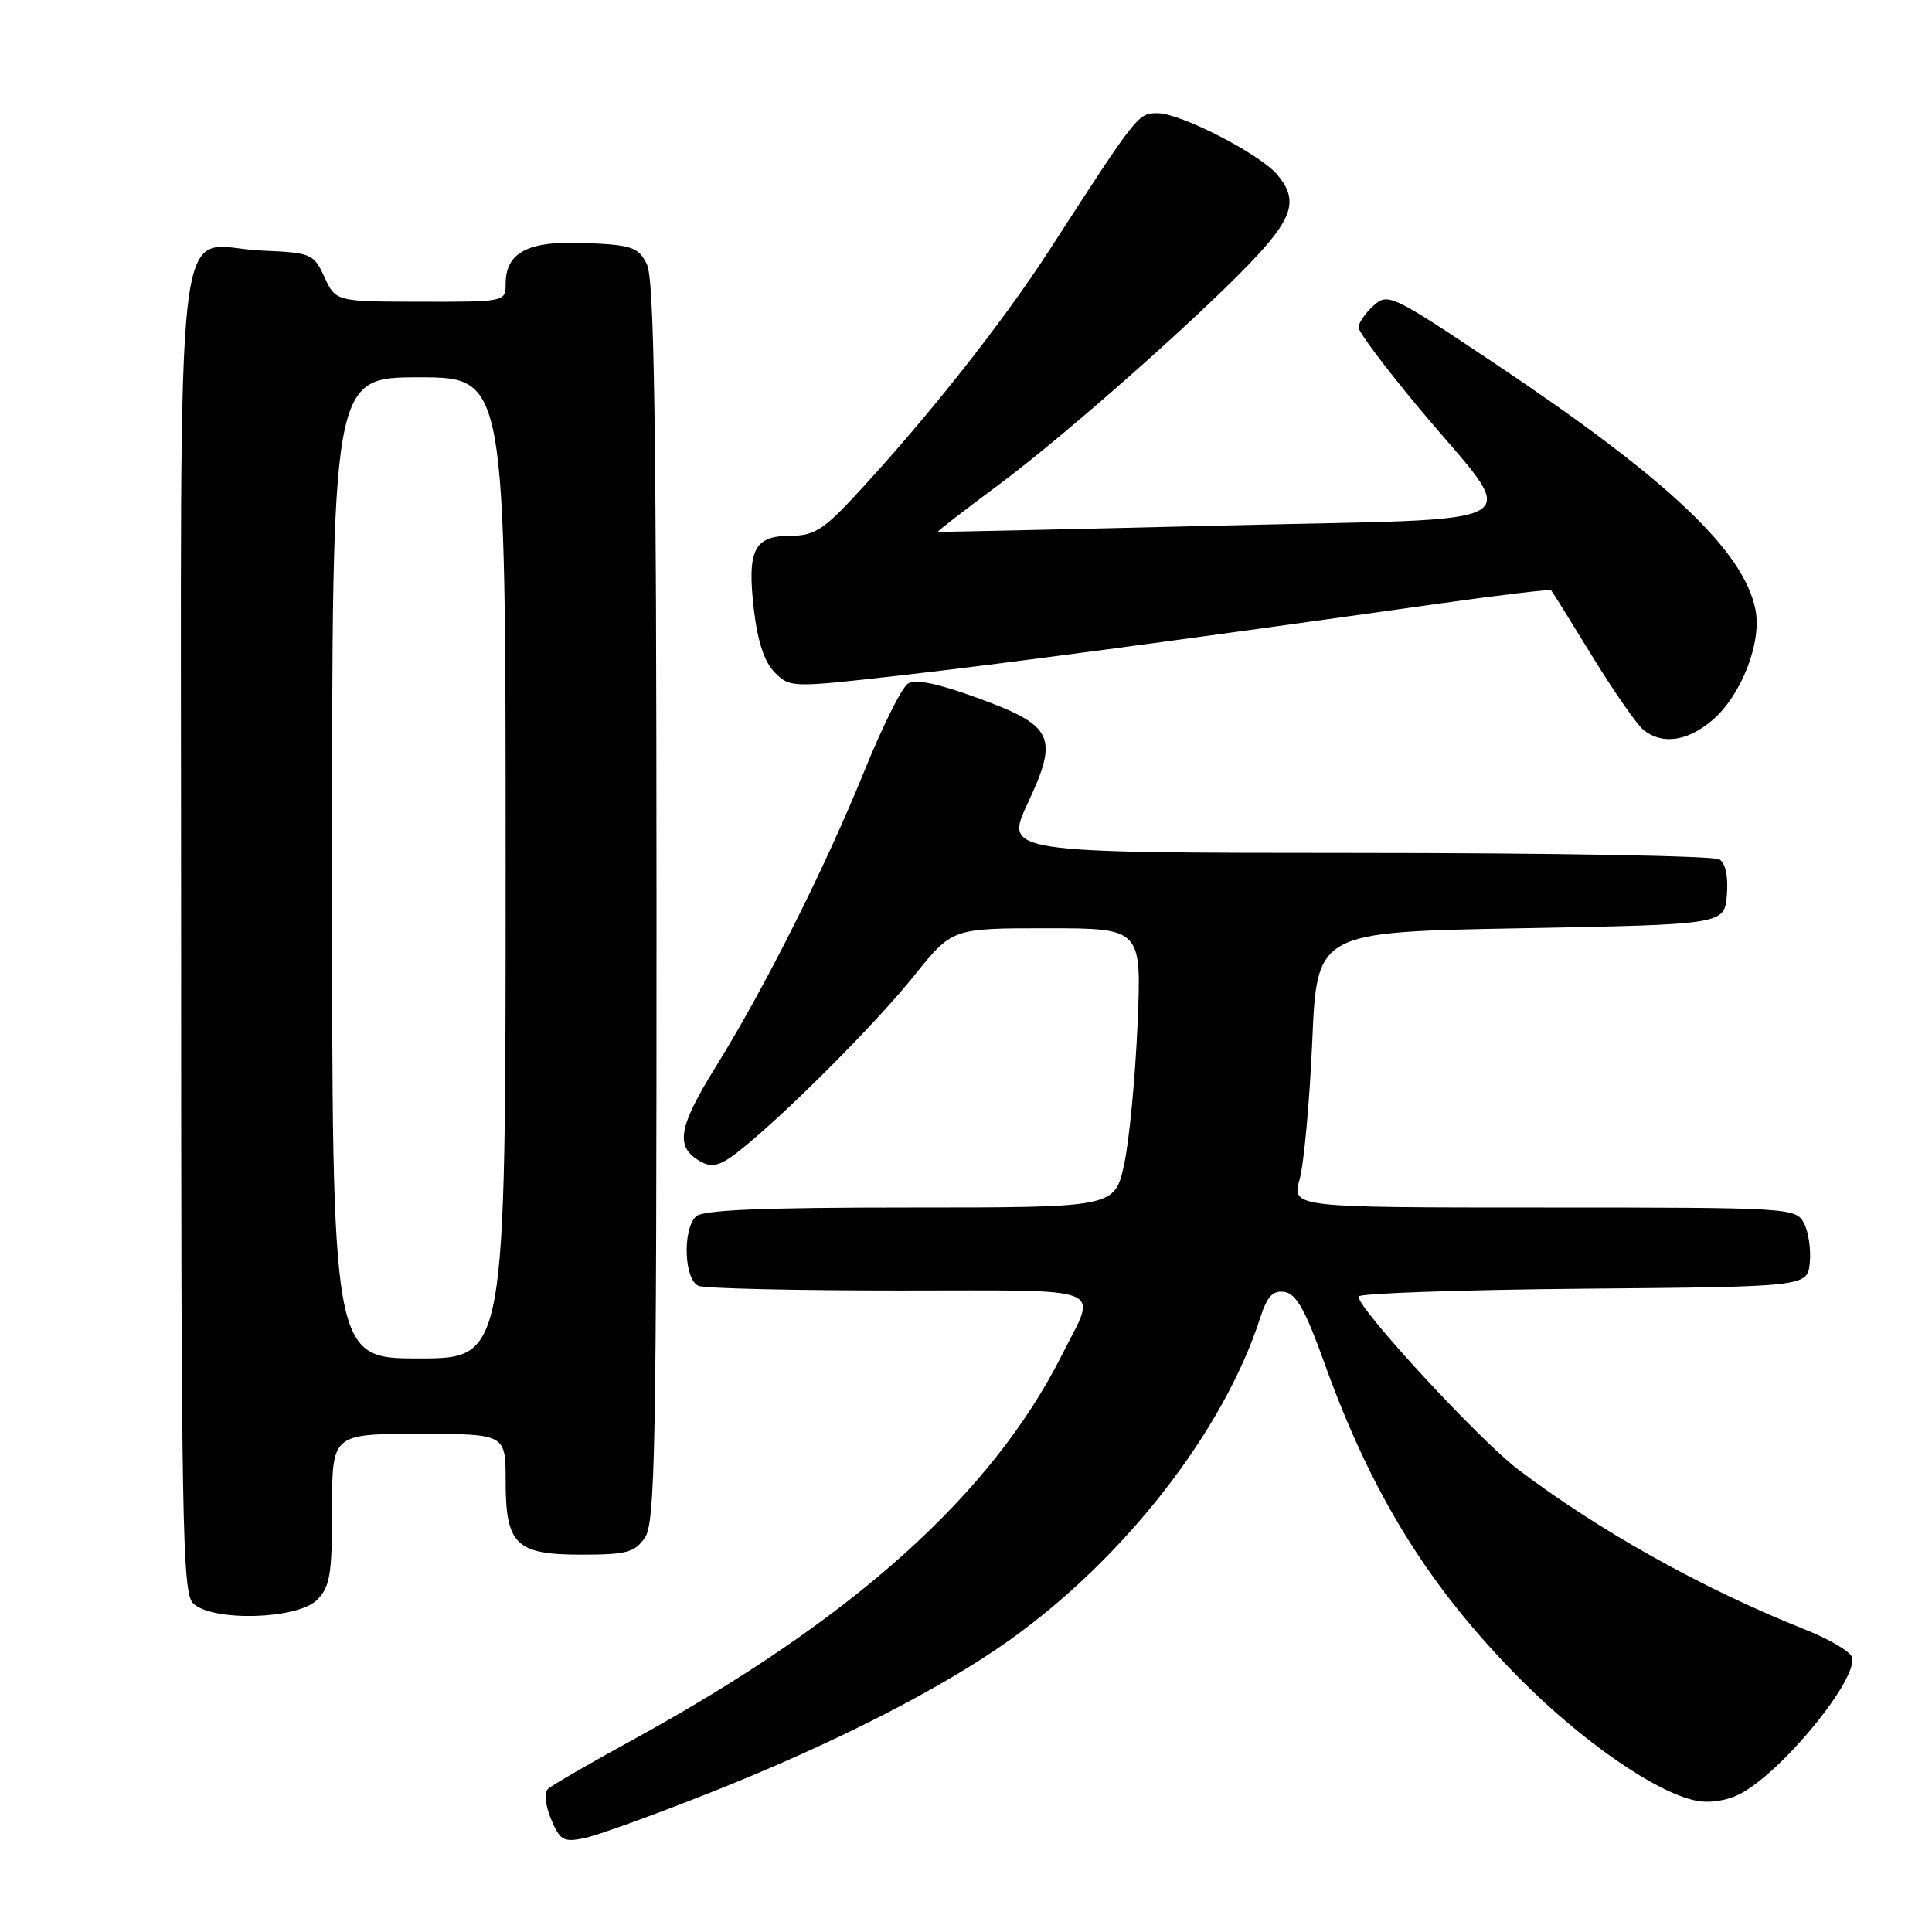 <?xml version="1.0" encoding="UTF-8" standalone="no"?>
<!DOCTYPE svg PUBLIC "-//W3C//DTD SVG 1.1//EN" "http://www.w3.org/Graphics/SVG/1.1/DTD/svg11.dtd" >
<svg xmlns="http://www.w3.org/2000/svg" xmlns:xlink="http://www.w3.org/1999/xlink" version="1.1" viewBox="0 0 256 256">
 <g >
 <path fill="currentColor"
d=" M 94.47 237.39 C 110.48 231.03 124.69 223.78 133.69 217.38 C 148.97 206.52 162.12 189.65 166.96 174.69 C 167.91 171.74 168.65 170.96 170.21 171.19 C 171.76 171.43 172.97 173.59 175.45 180.50 C 181.72 197.99 189.35 210.32 201.47 222.52 C 209.70 230.80 219.45 237.54 224.75 238.60 C 226.55 238.96 228.86 238.60 230.61 237.68 C 236.25 234.72 246.41 222.23 245.37 219.53 C 245.09 218.78 242.30 217.16 239.18 215.92 C 225.70 210.57 211.75 202.77 201.07 194.64 C 195.93 190.72 180.00 173.46 180.00 171.80 C 180.00 171.38 193.39 170.91 209.75 170.76 C 239.50 170.50 239.50 170.50 239.81 167.30 C 239.98 165.53 239.63 163.17 239.02 162.05 C 237.95 160.05 237.16 160.00 204.55 160.00 C 171.16 160.00 171.16 160.00 172.21 156.25 C 172.78 154.19 173.53 145.97 173.88 138.00 C 174.50 123.50 174.50 123.50 201.50 123.00 C 228.50 122.50 228.50 122.50 228.82 118.60 C 229.02 116.16 228.65 114.39 227.82 113.87 C 227.09 113.41 205.49 113.02 179.80 113.02 C 133.11 113.00 133.11 113.00 136.18 106.43 C 140.32 97.59 139.63 96.16 129.47 92.46 C 124.26 90.56 121.31 89.95 120.31 90.58 C 119.51 91.08 116.94 96.22 114.60 102.00 C 109.36 114.92 101.42 130.74 94.88 141.29 C 89.76 149.55 89.39 152.07 93.00 154.00 C 94.45 154.77 95.58 154.41 98.18 152.32 C 104.30 147.41 116.10 135.56 121.16 129.25 C 126.17 123.00 126.17 123.00 138.72 123.00 C 151.27 123.00 151.27 123.00 150.73 135.75 C 150.43 142.76 149.64 151.09 148.96 154.25 C 147.72 160.00 147.72 160.00 120.56 160.00 C 100.77 160.00 93.07 160.33 92.20 161.20 C 90.40 163.00 90.67 169.66 92.58 170.39 C 93.45 170.73 105.41 171.00 119.15 171.00 C 147.41 171.00 145.40 170.21 140.73 179.50 C 131.41 198.03 113.00 214.56 84.00 230.45 C 78.22 233.61 73.10 236.58 72.61 237.04 C 72.08 237.54 72.25 239.20 73.02 241.04 C 74.18 243.85 74.65 244.12 77.37 243.58 C 79.06 243.24 86.75 240.46 94.47 237.39 Z  M 42.00 212.00 C 43.73 210.27 44.00 208.67 44.00 200.00 C 44.00 190.00 44.00 190.00 55.50 190.00 C 67.00 190.00 67.00 190.00 67.00 196.17 C 67.00 204.71 68.33 206.00 77.10 206.00 C 82.98 206.00 84.09 205.70 85.44 203.78 C 86.82 201.81 87.00 192.17 86.99 119.53 C 86.97 55.55 86.69 36.95 85.71 35.00 C 84.58 32.75 83.76 32.47 77.61 32.20 C 69.98 31.87 67.00 33.40 67.00 37.65 C 67.00 39.98 66.89 40.00 55.75 39.98 C 44.50 39.96 44.50 39.96 43.00 36.73 C 41.55 33.60 41.28 33.49 34.63 33.20 C 22.83 32.69 24.00 22.76 24.00 123.58 C 24.00 201.59 24.17 211.02 25.57 212.43 C 28.04 214.90 39.40 214.60 42.00 212.00 Z  M 226.85 95.47 C 230.69 92.24 233.48 85.14 232.61 80.79 C 231.05 72.99 221.08 63.56 198.23 48.27 C 184.34 38.98 183.91 38.78 181.98 40.52 C 180.89 41.50 180.01 42.80 180.02 43.40 C 180.03 44.01 183.59 48.75 187.92 53.95 C 201.66 70.42 204.74 68.58 161.73 69.64 C 141.25 70.14 124.40 70.51 124.27 70.47 C 124.15 70.42 127.75 67.63 132.27 64.28 C 141.42 57.50 160.20 40.83 166.75 33.68 C 171.38 28.63 171.93 26.32 169.25 23.15 C 166.93 20.39 156.43 15.00 153.39 15.00 C 150.79 15.00 150.73 15.08 139.14 33.00 C 132.68 43.01 122.41 55.95 112.77 66.25 C 109.04 70.22 107.73 71.00 104.69 71.00 C 99.90 71.00 98.97 72.91 99.90 80.82 C 100.40 85.06 101.30 87.75 102.67 89.12 C 104.68 91.12 104.87 91.13 119.10 89.52 C 132.47 88.01 155.88 84.89 190.88 79.95 C 198.79 78.84 205.38 78.06 205.53 78.21 C 205.68 78.37 208.15 82.33 211.01 87.00 C 213.87 91.67 216.93 96.06 217.80 96.75 C 220.27 98.70 223.57 98.23 226.85 95.47 Z  M 44.00 115.00 C 44.00 50.00 44.00 50.00 55.50 50.00 C 67.00 50.00 67.00 50.00 67.00 115.00 C 67.00 180.00 67.00 180.00 55.50 180.00 C 44.00 180.00 44.00 180.00 44.00 115.00 Z "/>
</g>
</svg>